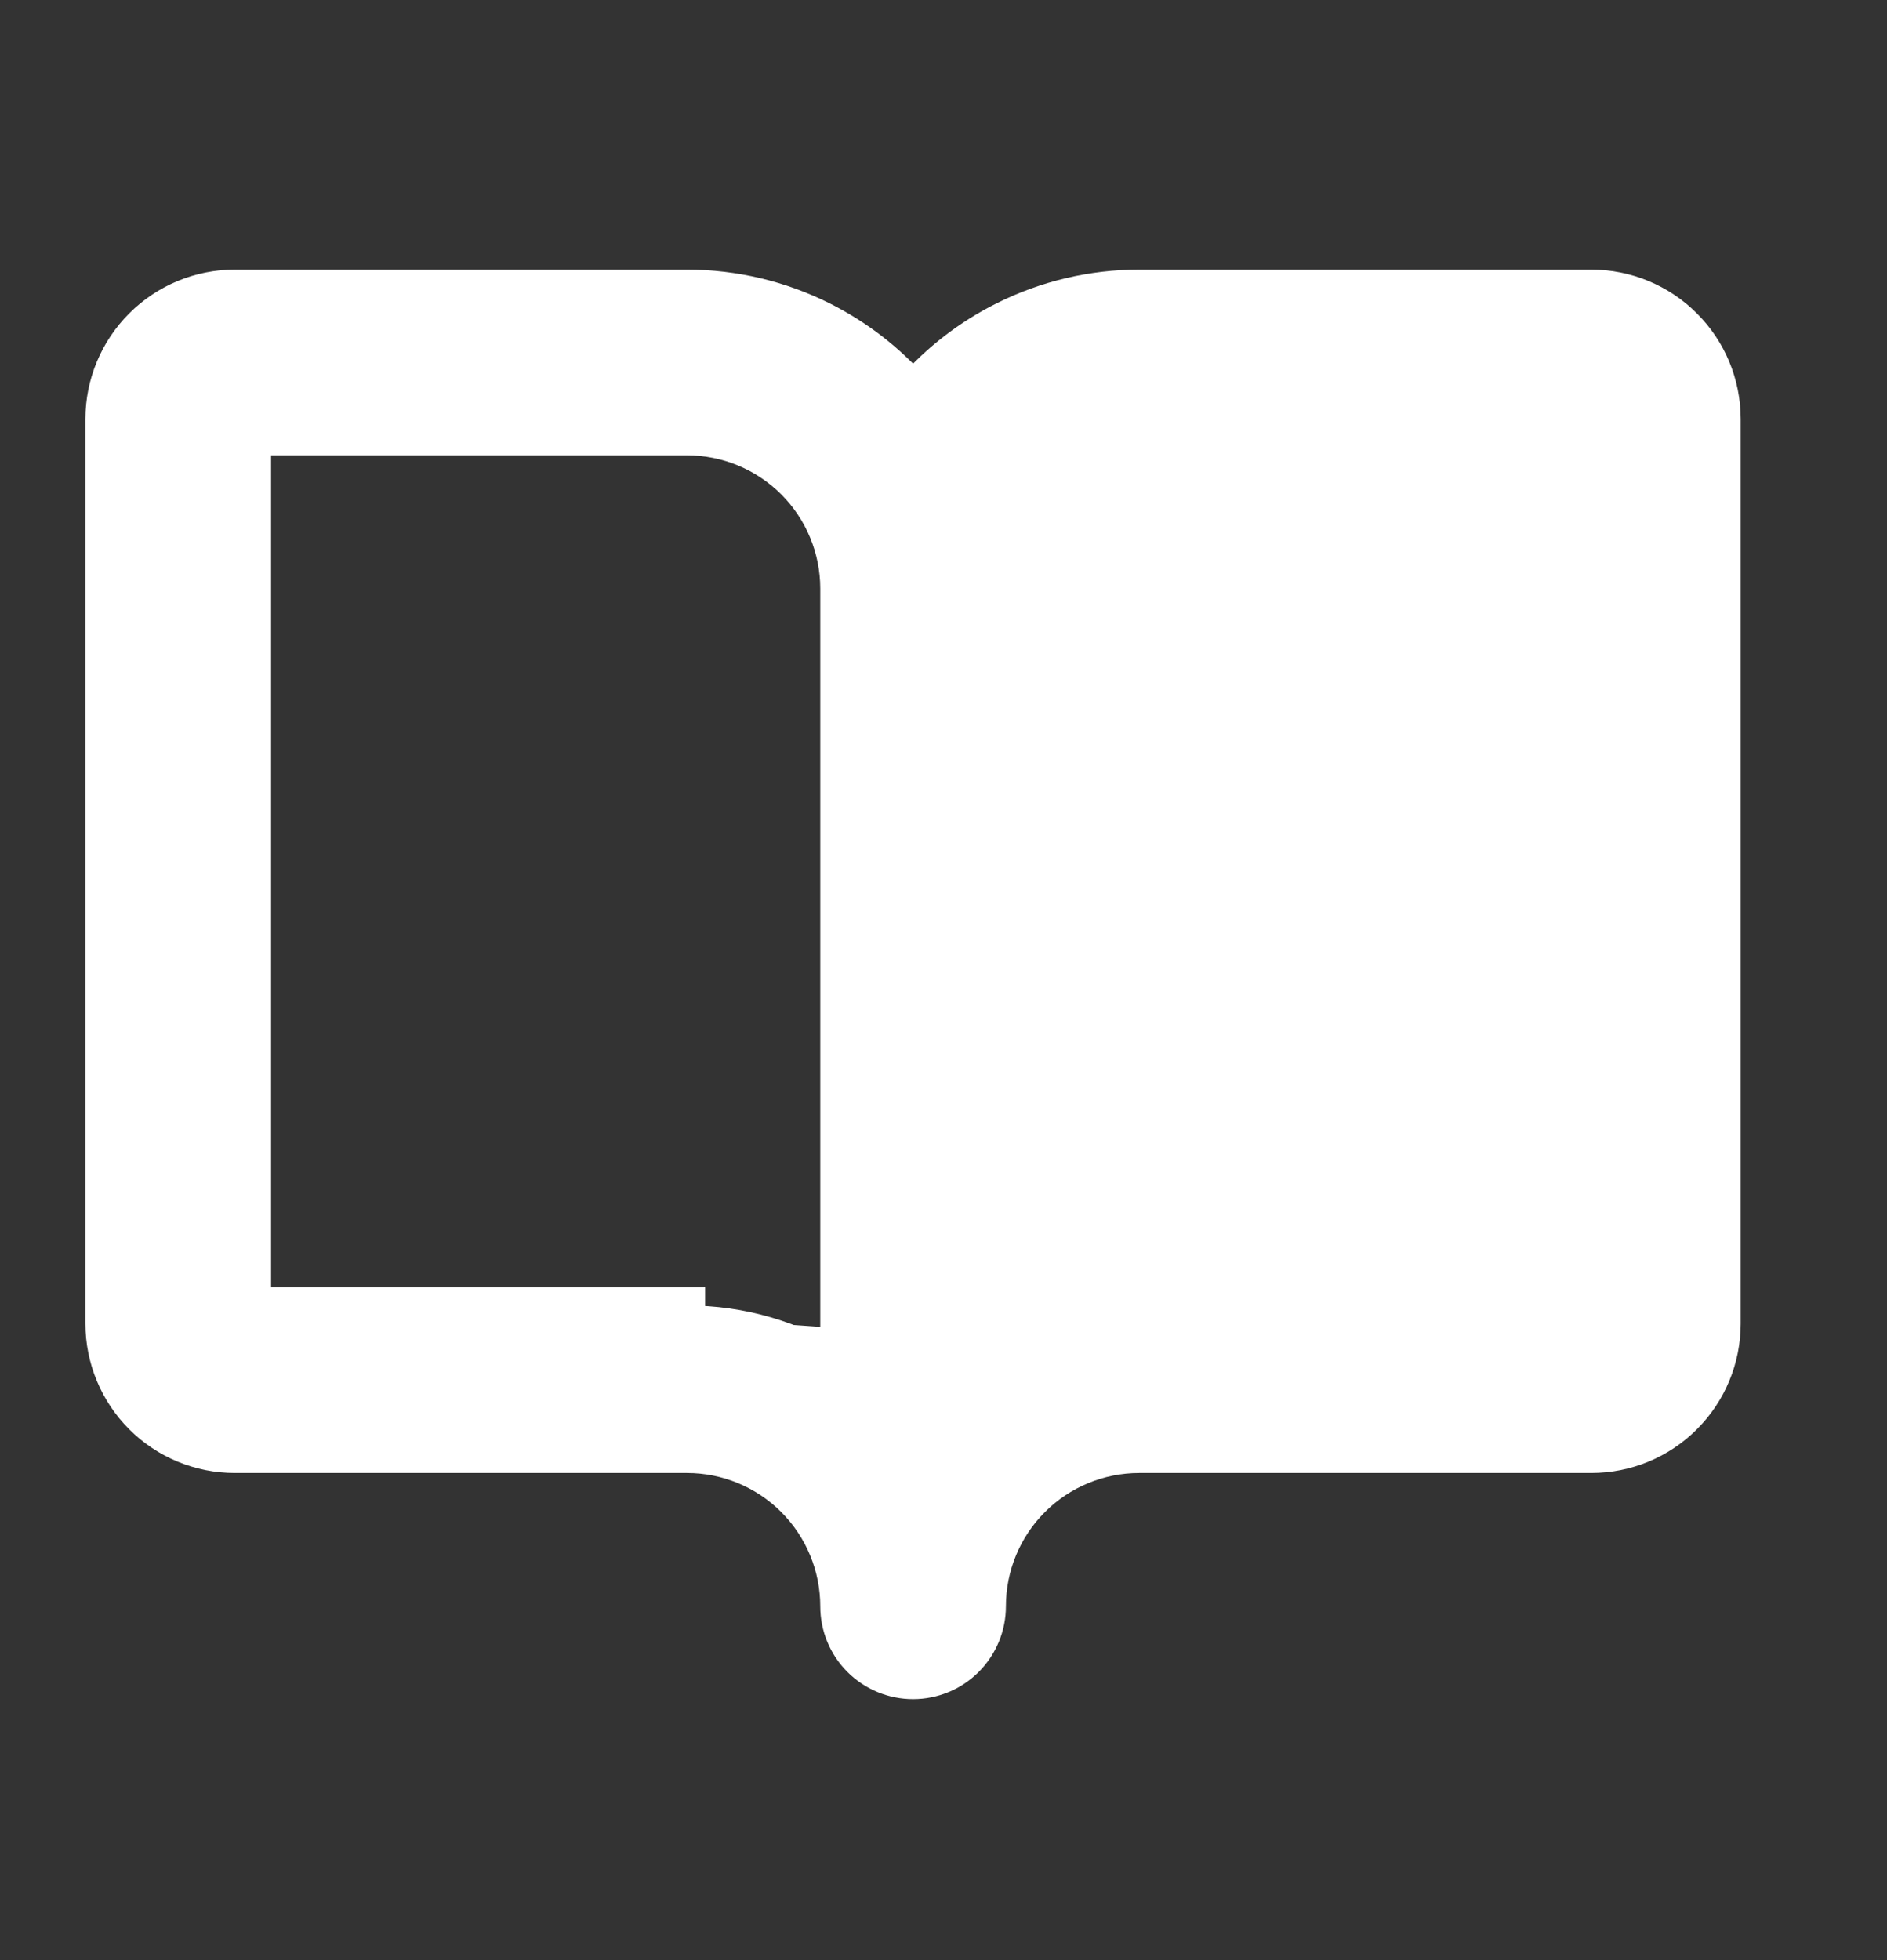 <svg width="26" height="27" viewBox="0 0 26 27" fill="none" xmlns="http://www.w3.org/2000/svg">
<rect x="0" y="0" width="26" height="27" fill="#333333" stroke="none"/>
<path d="M3.485 17.983H9.465H9.466V18.233C10.207 18.231 10.93 18.443 11.552 18.838L3.485 17.983ZM3.485 17.983V6.022H9.466C10.019 6.022 10.55 6.242 10.941 6.633C11.332 7.024 11.552 7.555 11.552 8.108V18.545L3.485 17.983ZM15.696 17.983H21.676V6.022H15.696C15.143 6.022 14.612 6.242 14.221 6.633C13.829 7.024 13.61 7.555 13.61 8.108V18.545C14.24 18.177 14.96 17.981 15.696 17.983ZM15.696 17.983L15.696 18.233M21.926 3.964H15.696C15.053 3.964 14.418 4.114 13.843 4.402C13.362 4.642 12.934 4.973 12.581 5.375C12.228 4.973 11.799 4.642 11.319 4.402C10.743 4.114 10.109 3.964 9.466 3.964H3.235C2.756 3.964 2.296 4.155 1.957 4.494C1.618 4.833 1.427 5.292 1.427 5.772V18.233C1.427 18.712 1.618 19.172 1.957 19.511C2.296 19.85 2.756 20.04 3.235 20.04H9.466C10.019 20.04 10.55 20.26 10.941 20.651C11.332 21.043 11.552 21.573 11.552 22.127C11.552 22.399 11.66 22.661 11.853 22.854C12.046 23.047 12.308 23.155 12.581 23.155C12.854 23.155 13.115 23.047 13.308 22.854C13.501 22.661 13.61 22.399 13.61 22.127C13.61 21.573 13.829 21.043 14.221 20.651C14.612 20.26 15.143 20.04 15.696 20.04H21.926C22.406 20.04 22.866 19.85 23.204 19.511C23.544 19.172 23.734 18.712 23.734 18.233V5.772C23.734 5.292 23.544 4.833 23.204 4.494C22.866 4.155 22.406 3.964 21.926 3.964Z" fill="white" stroke="white" stroke-width="0.5"/>
</svg>
